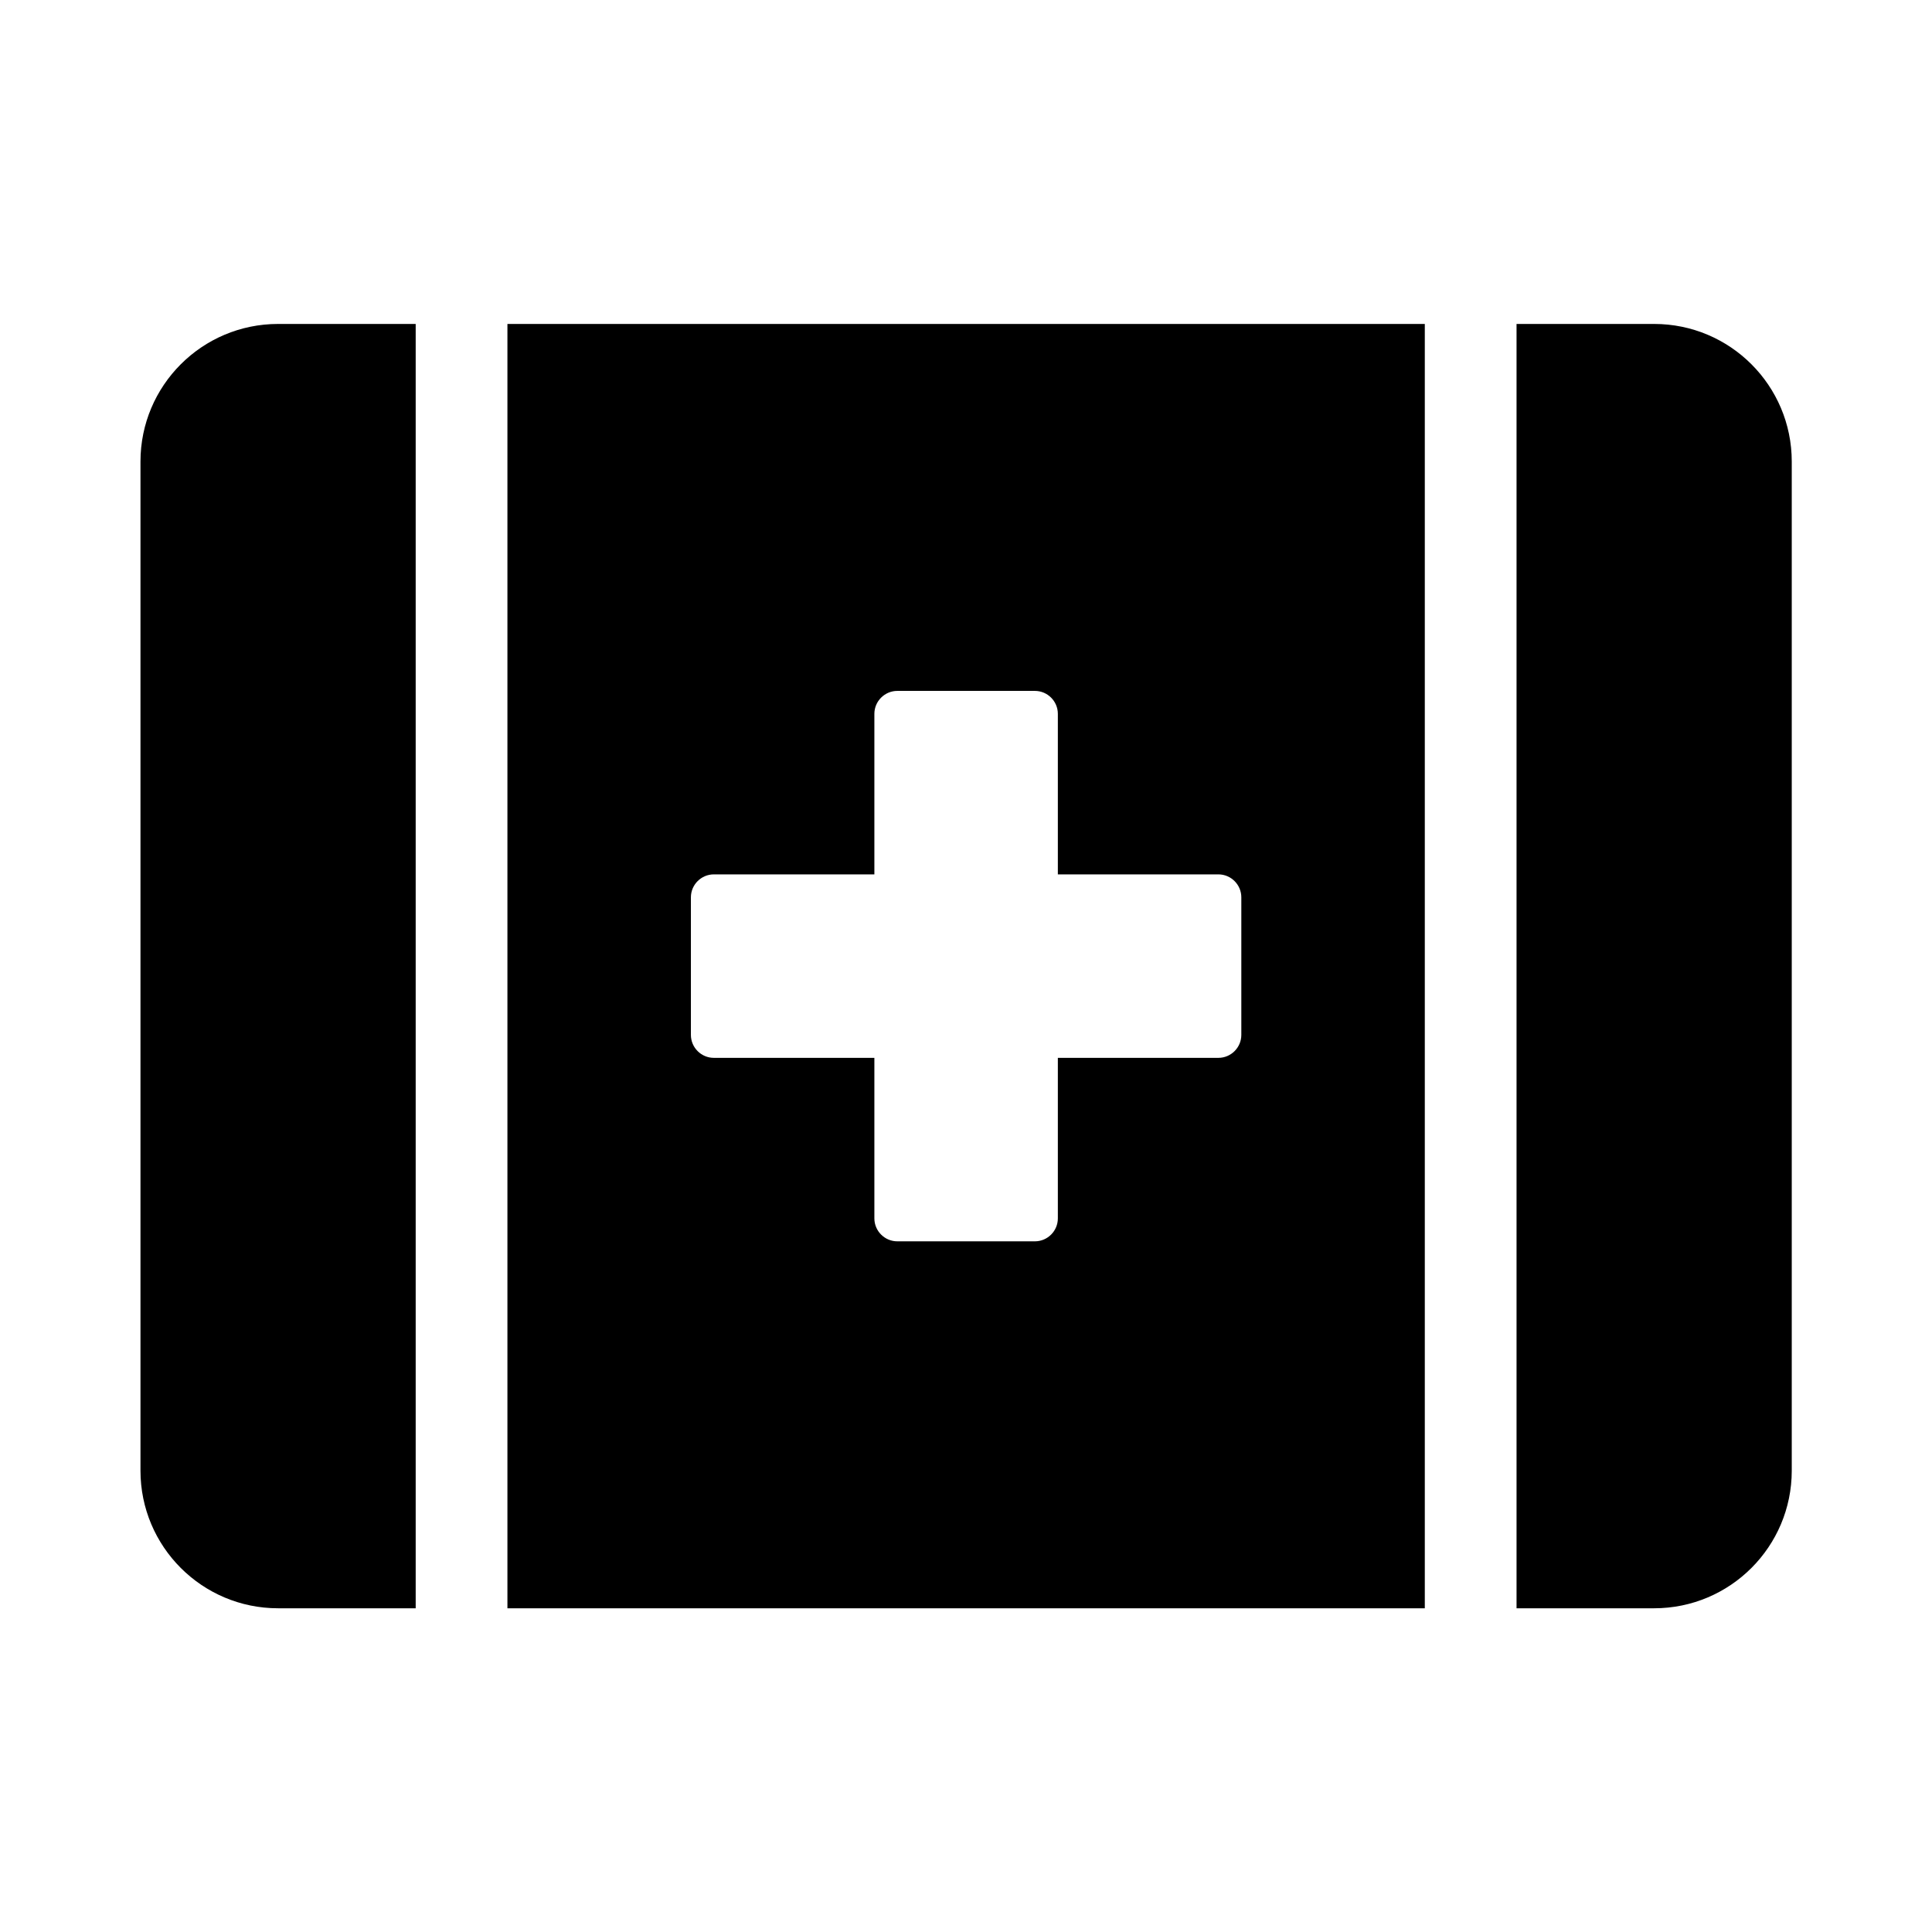 <svg xmlns="http://www.w3.org/2000/svg" width="100%" height="100%" viewBox="0 0 673.92 673.92"><path fill="currentColor" d="M49 161c0-26.5 21.5-48 48-48h48v448h-48c-26.5 0-48-21.5-48-48v-352zM177 561v-448h320v448h-320zM241 313v48c0 4.4 3.6 8 8 8h56v56c0 4.4 3.6 8 8 8h48c4.4 0 8-3.6 8-8v-56h56c4.4 0 8-3.6 8-8v-48c0-4.4-3.6-8-8-8h-56v-56c0-4.4-3.6-8-8-8h-48c-4.4 0-8 3.6-8 8v56h-56c-4.4 0-8 3.6-8 8zM577 113c26.5 0 48 21.5 48 48v352c0 26.5-21.5 48-48 48h-48v-448h48z" /></svg>